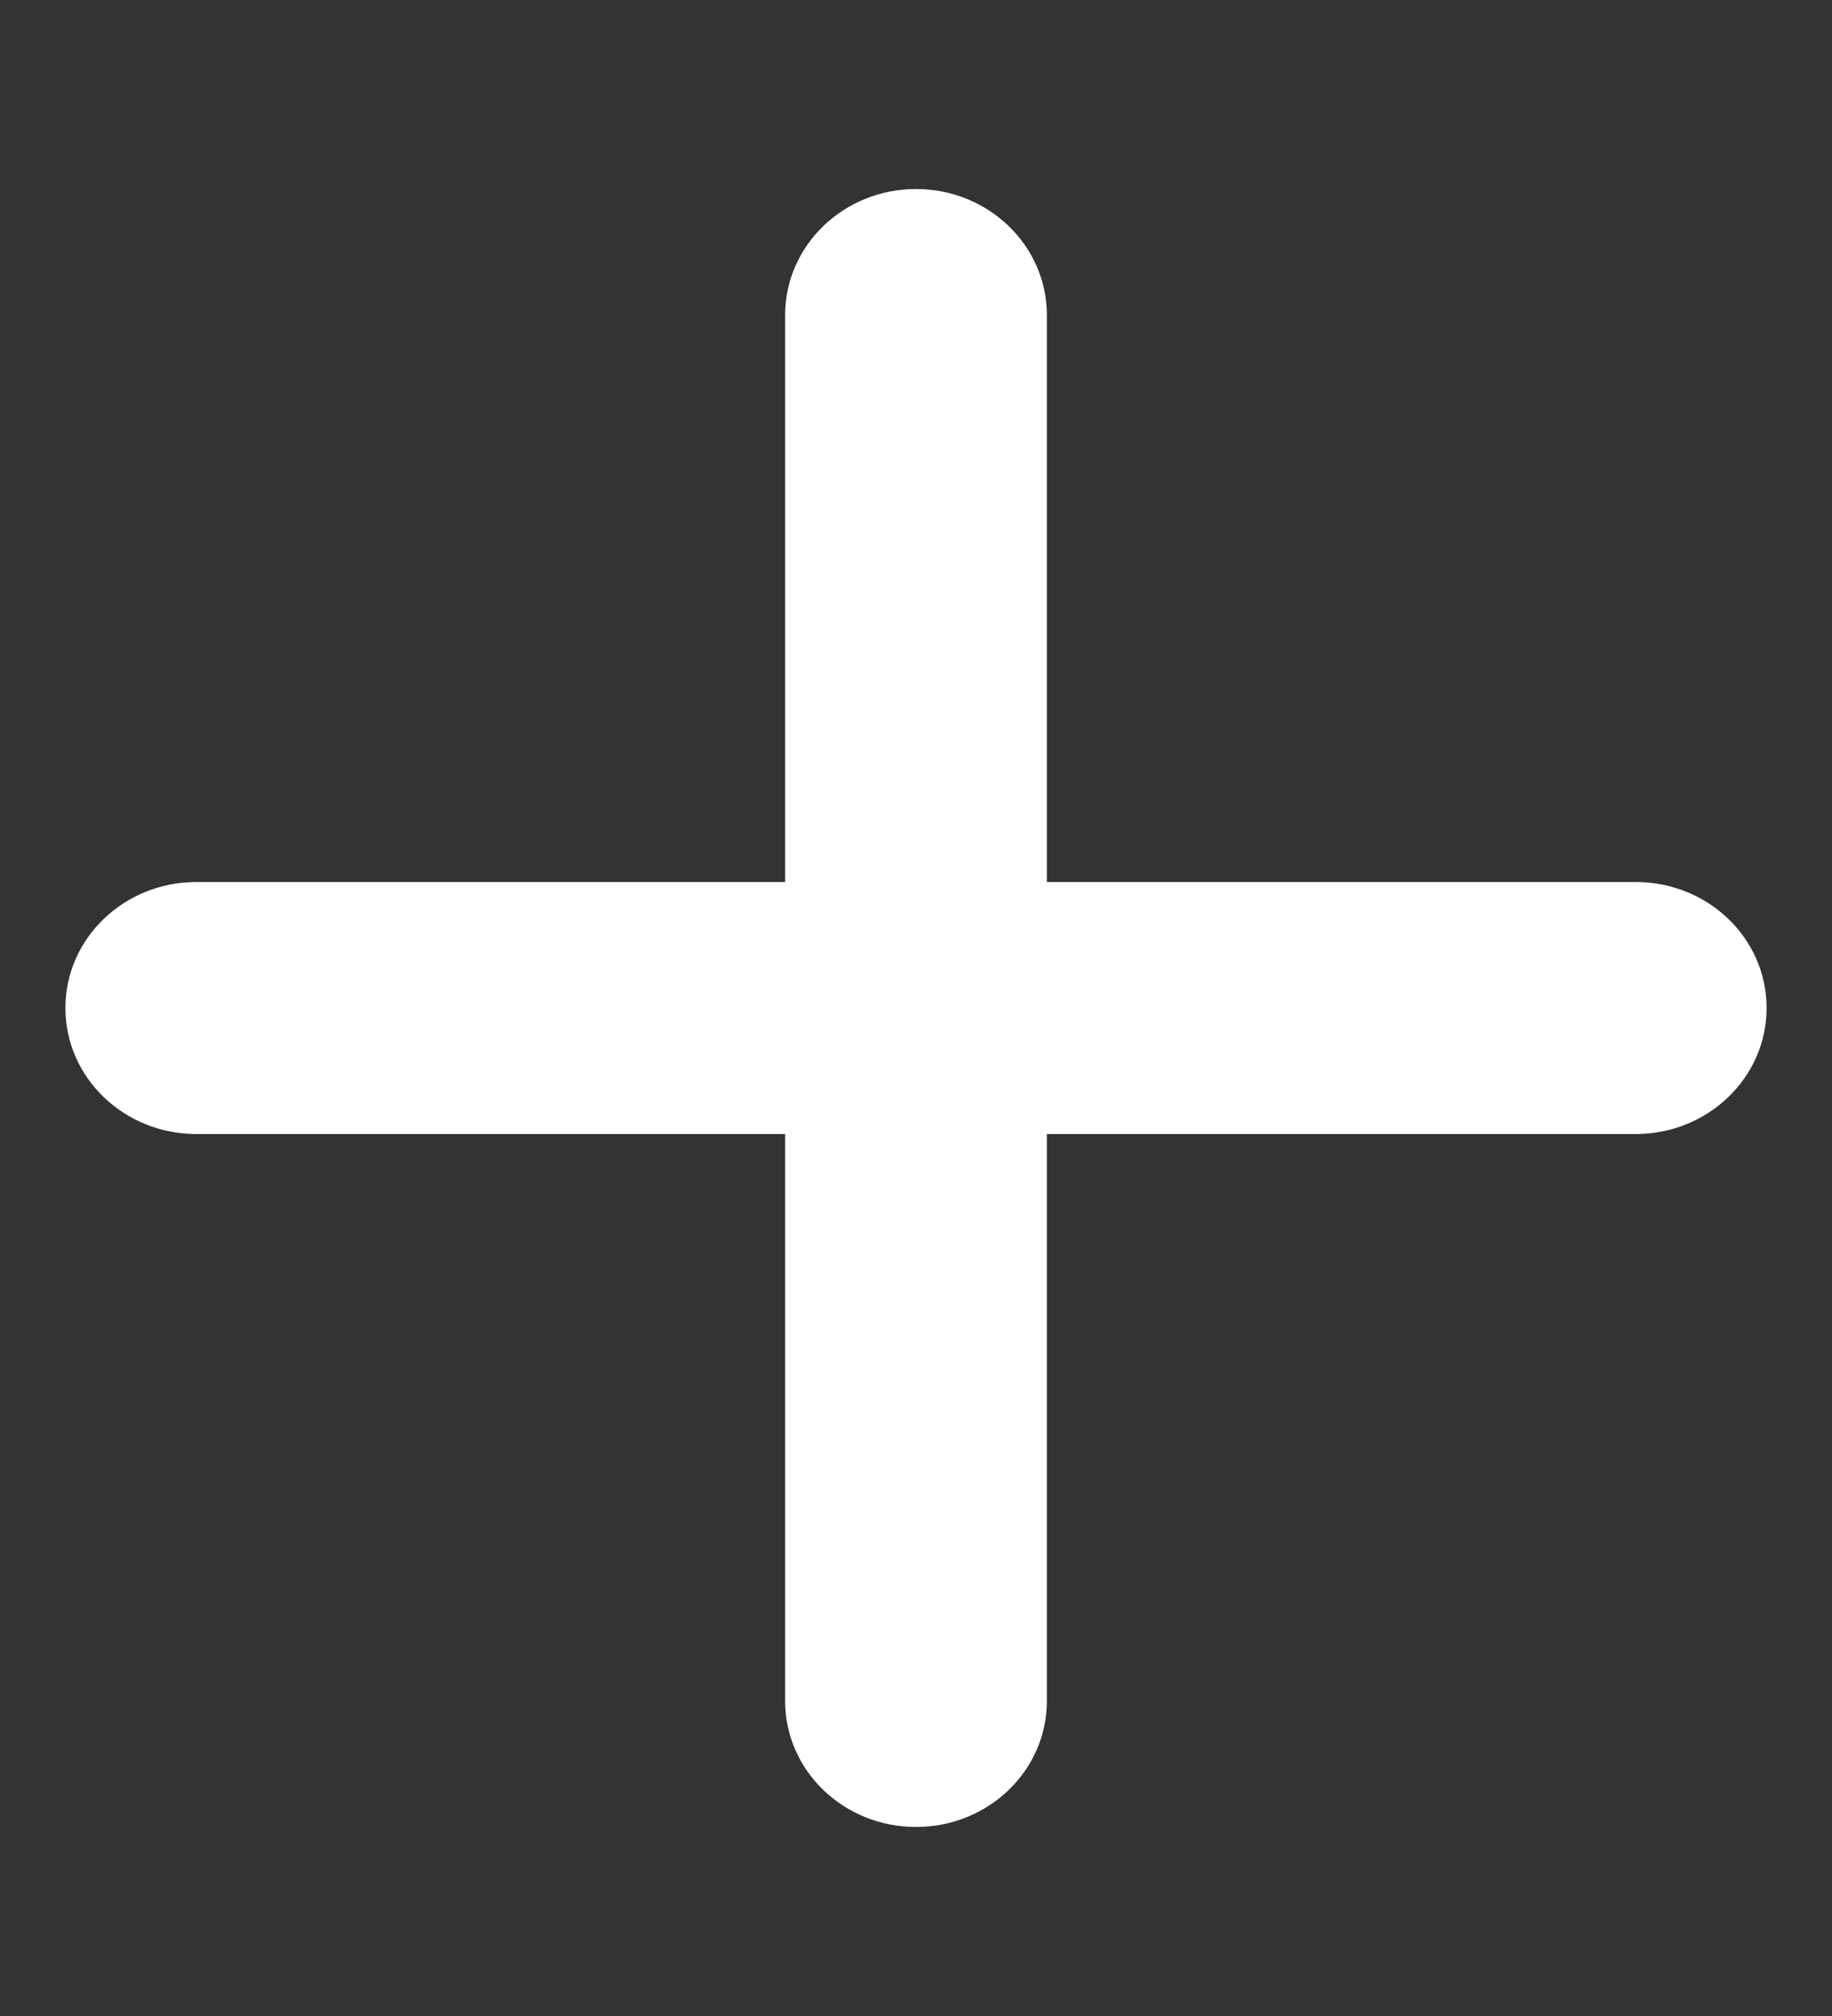 <svg width="30" height="33" viewBox="0 0 30 33" fill="none" xmlns="http://www.w3.org/2000/svg">
<rect x="0" y="0" width="30" height="33" fill="#333333" stroke="none"/>
<path d="M28.929 16.5C28.929 17.64 27.969 18.563 26.786 18.563H17.143V27.844C17.143 28.985 16.183 29.906 15 29.906C13.817 29.906 12.857 28.985 12.857 27.844V18.563H3.214C2.031 18.563 1.071 17.64 1.071 16.5C1.071 15.36 2.031 14.438 3.214 14.438H12.857V5.157C12.857 4.017 13.817 3.094 15 3.094C16.183 3.094 17.143 4.017 17.143 5.157V14.438H26.786C27.971 14.438 28.929 15.359 28.929 16.5Z" fill="white"/>
</svg>
